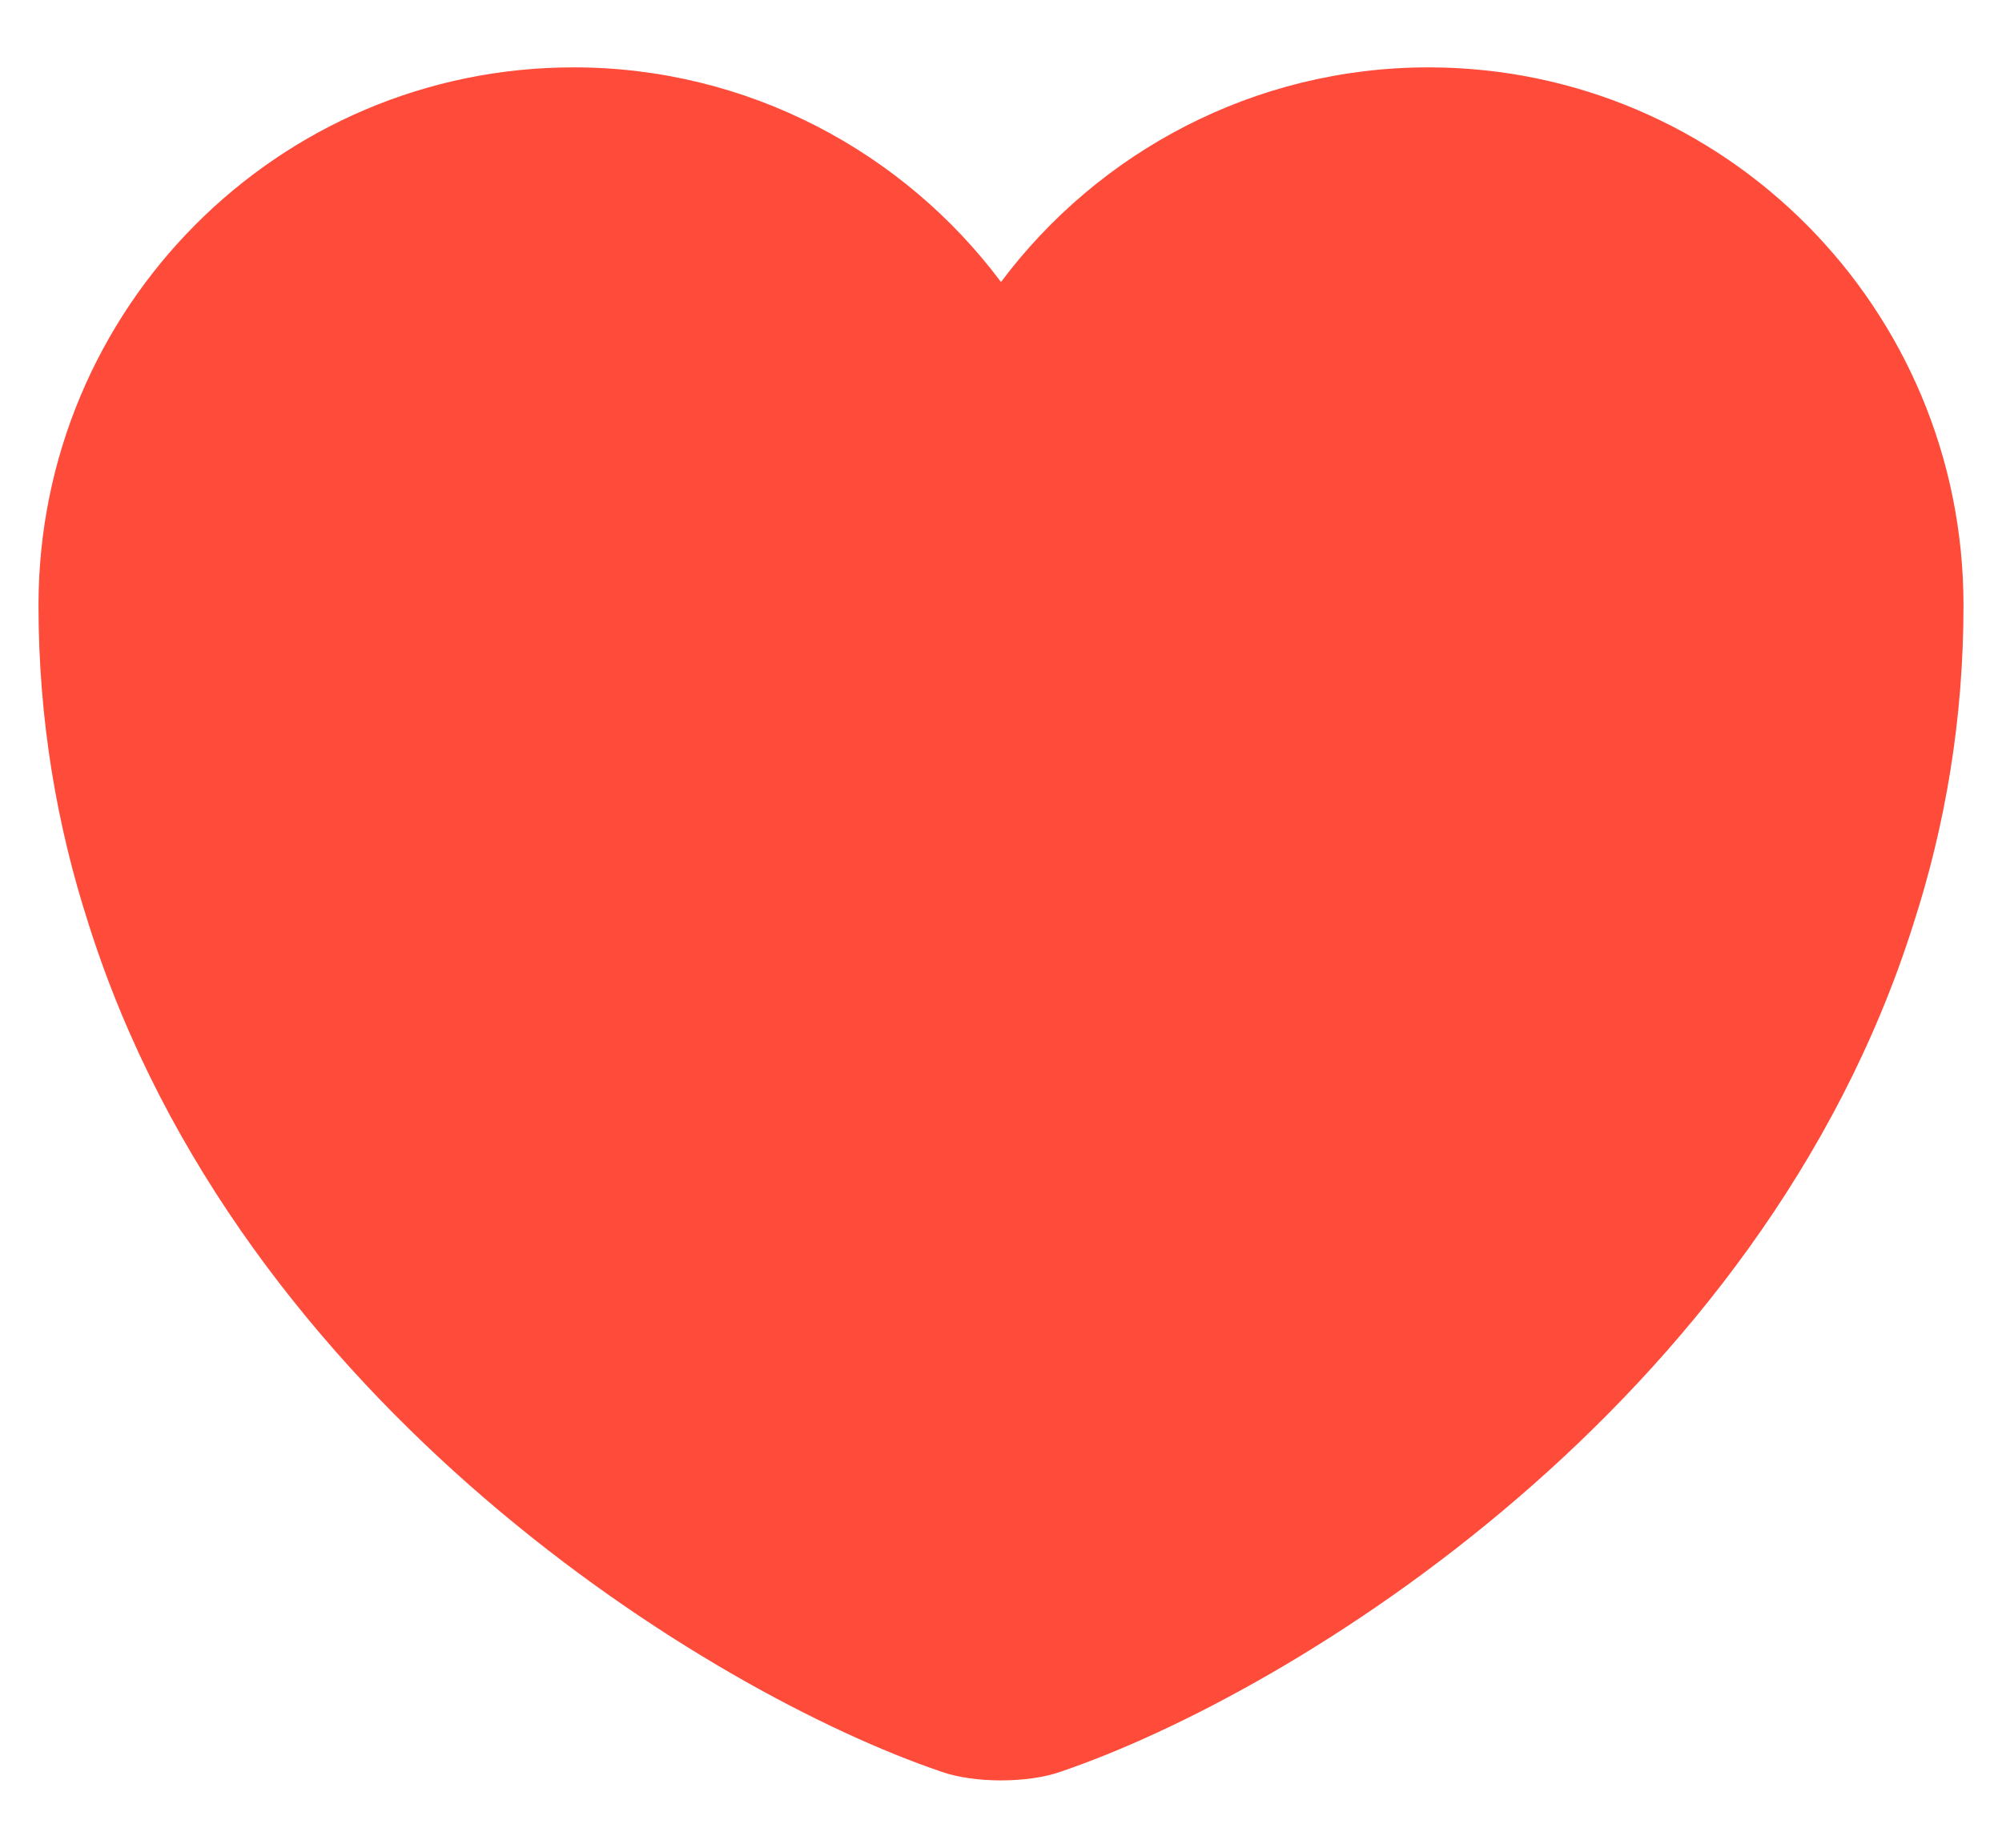 <svg width="26" height="24" viewBox="0 0 26 24" fill="none" xmlns="http://www.w3.org/2000/svg">
<path d="M18.55 0.875C16.288 0.875 14.262 1.975 13 3.663C11.738 1.975 9.713 0.875 7.45 0.875C3.612 0.875 0.5 4 0.5 7.862C0.5 9.35 0.738 10.725 1.15 12C3.125 18.25 9.213 21.988 12.225 23.012C12.65 23.163 13.35 23.163 13.775 23.012C16.788 21.988 22.875 18.25 24.85 12C25.262 10.725 25.5 9.35 25.5 7.862C25.5 4 22.387 0.875 18.55 0.875Z" fill="#FF4B3A"/>
</svg>
